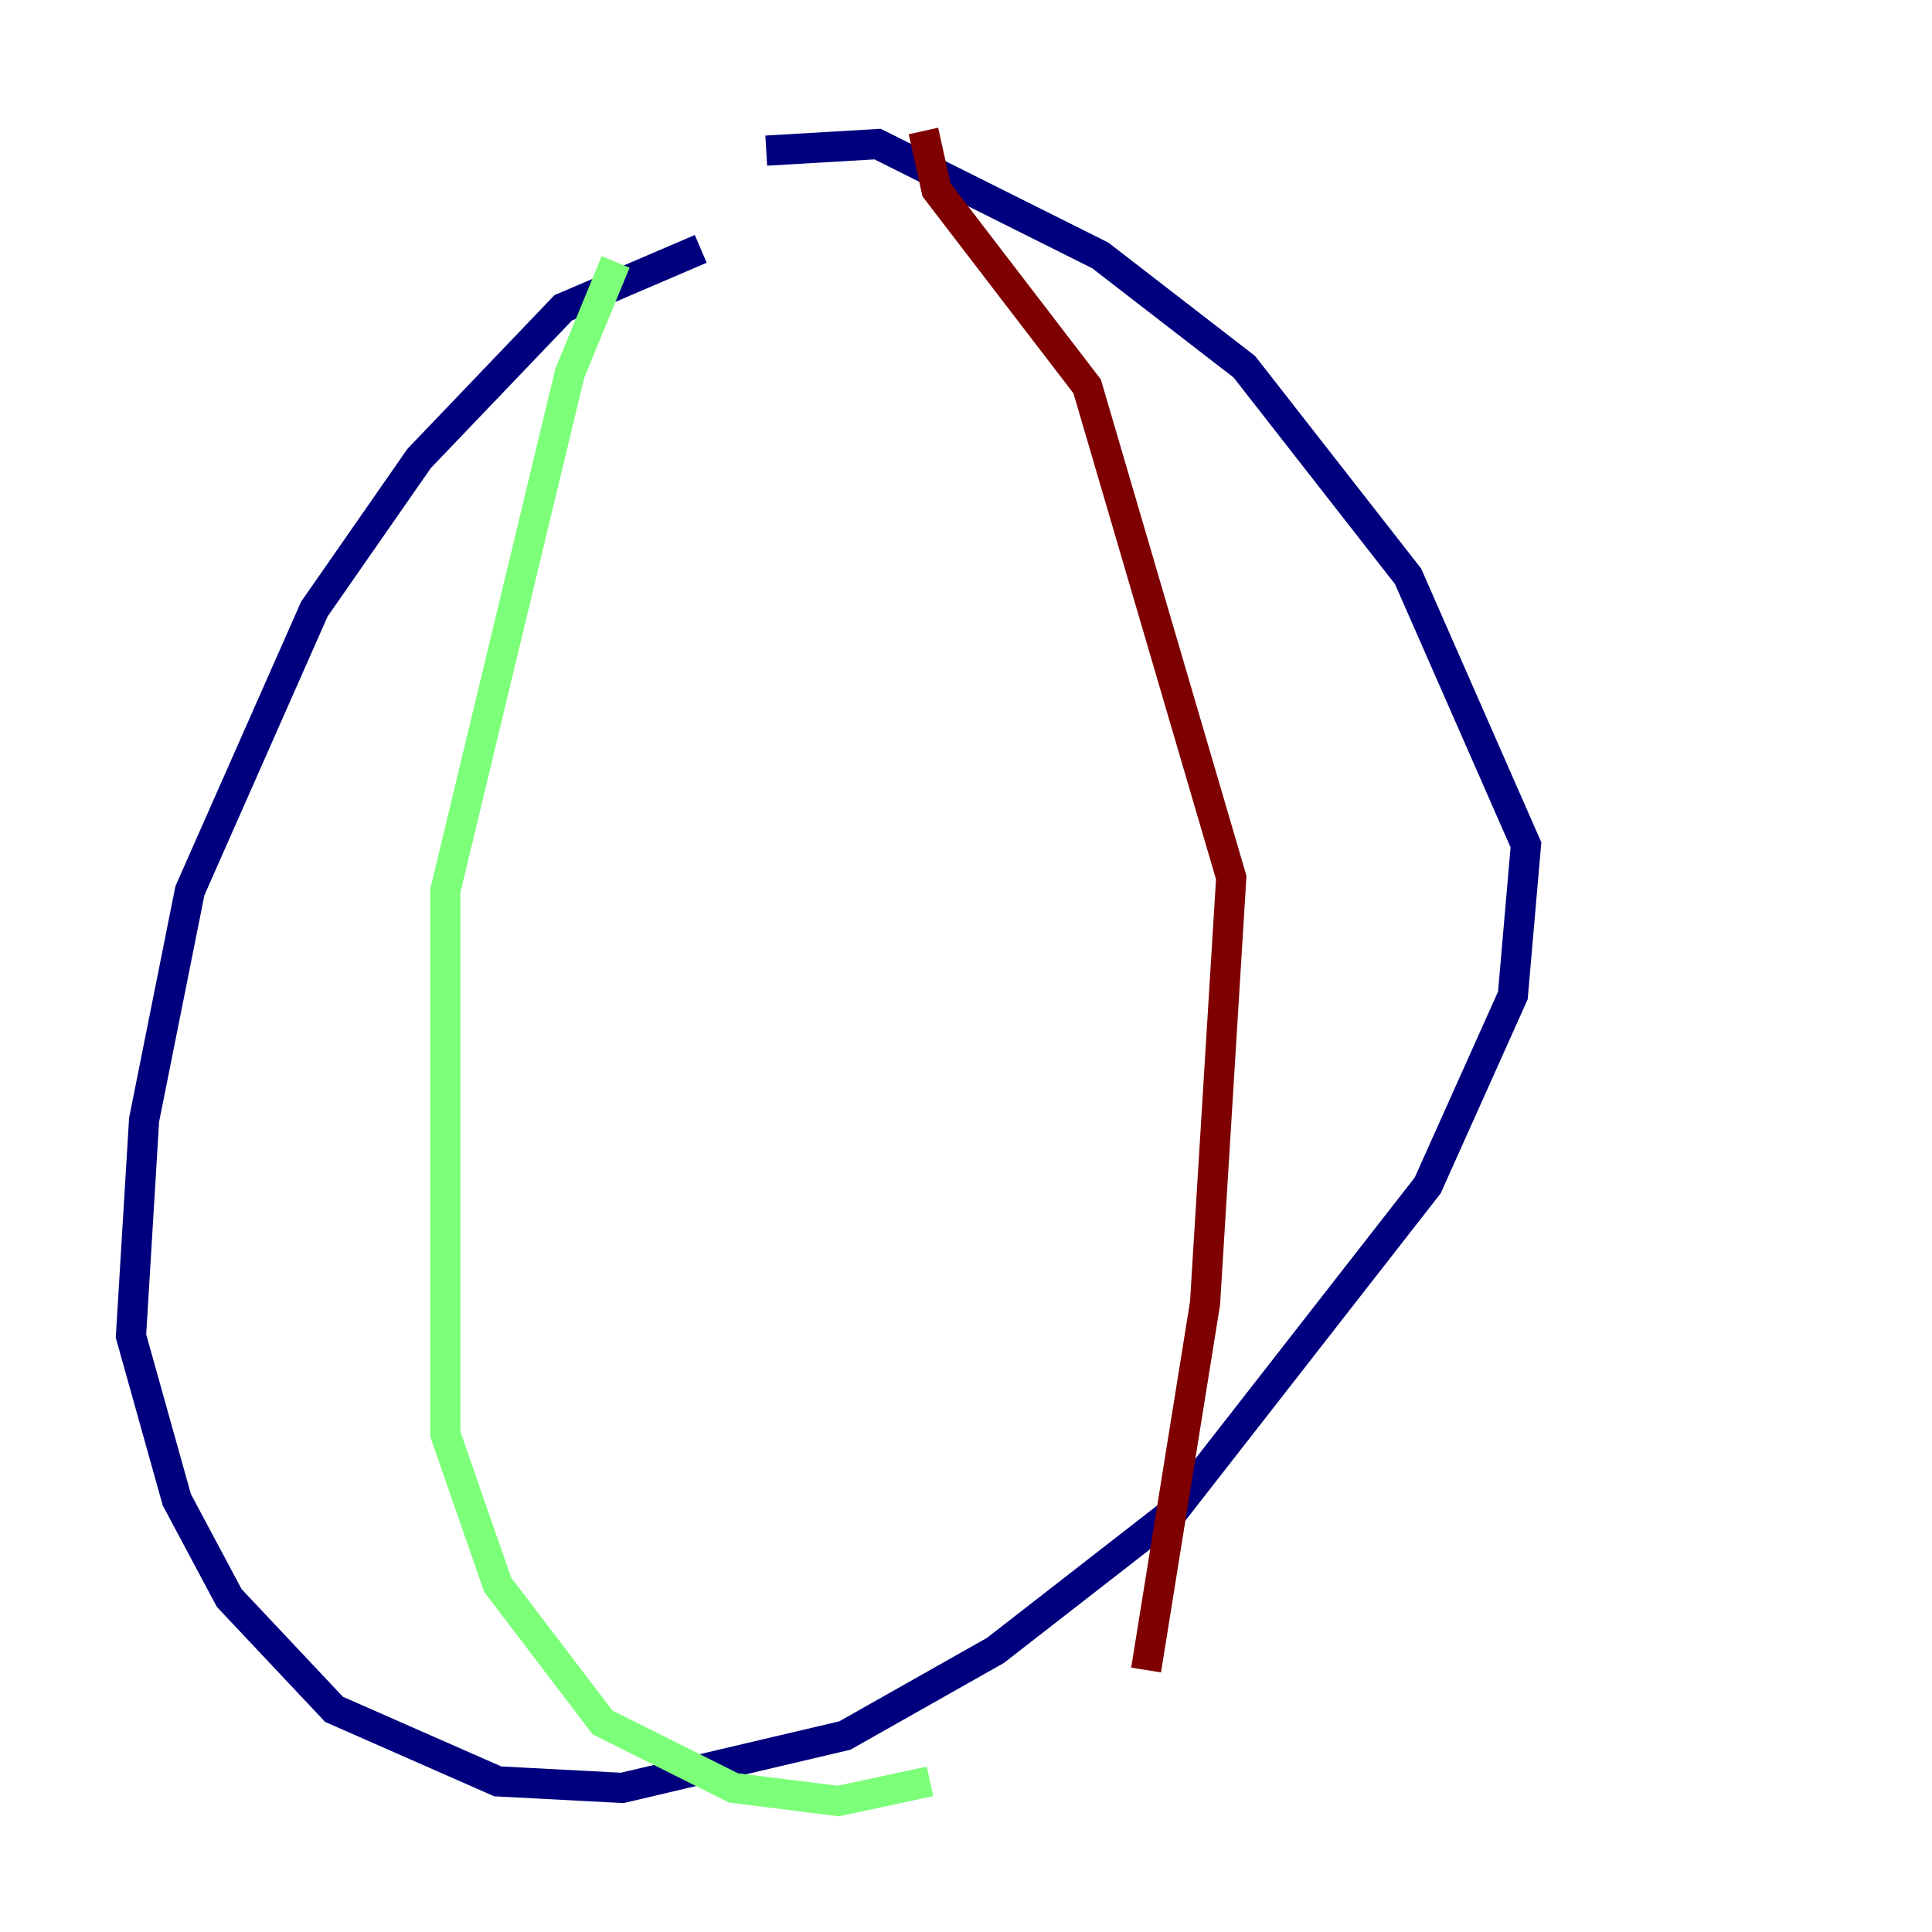 <?xml version="1.0" encoding="utf-8" ?>
<svg baseProfile="tiny" height="128" version="1.2" viewBox="0,0,128,128" width="128" xmlns="http://www.w3.org/2000/svg" xmlns:ev="http://www.w3.org/2001/xml-events" xmlns:xlink="http://www.w3.org/1999/xlink"><defs /><polyline fill="none" points="46.427,16.488 37.315,20.393 27.77,30.373 20.827,40.352 12.583,59.01 9.546,74.197 8.678,88.515 11.715,99.363 15.186,105.871 22.129,113.248 32.976,118.02 41.22,118.454 55.973,114.983 65.953,109.342 77.668,100.231 94.59,78.536 100.231,65.953 101.098,55.973 93.288,38.183 82.441,24.298 72.895,16.922 58.142,9.546 50.766,9.98" stroke="#00007f" stroke-width="2" /><polyline fill="none" points="40.786,17.356 37.749,24.732 29.505,59.01 29.505,95.024 32.976,105.003 39.919,114.115 48.597,118.454 55.539,119.322 61.614,118.02" stroke="#7cff79" stroke-width="2" /><polyline fill="none" points="61.18,8.678 62.047,12.583 72.027,25.6 81.573,58.142 79.837,86.346 75.932,110.644" stroke="#7f0000" stroke-width="2" /></svg>